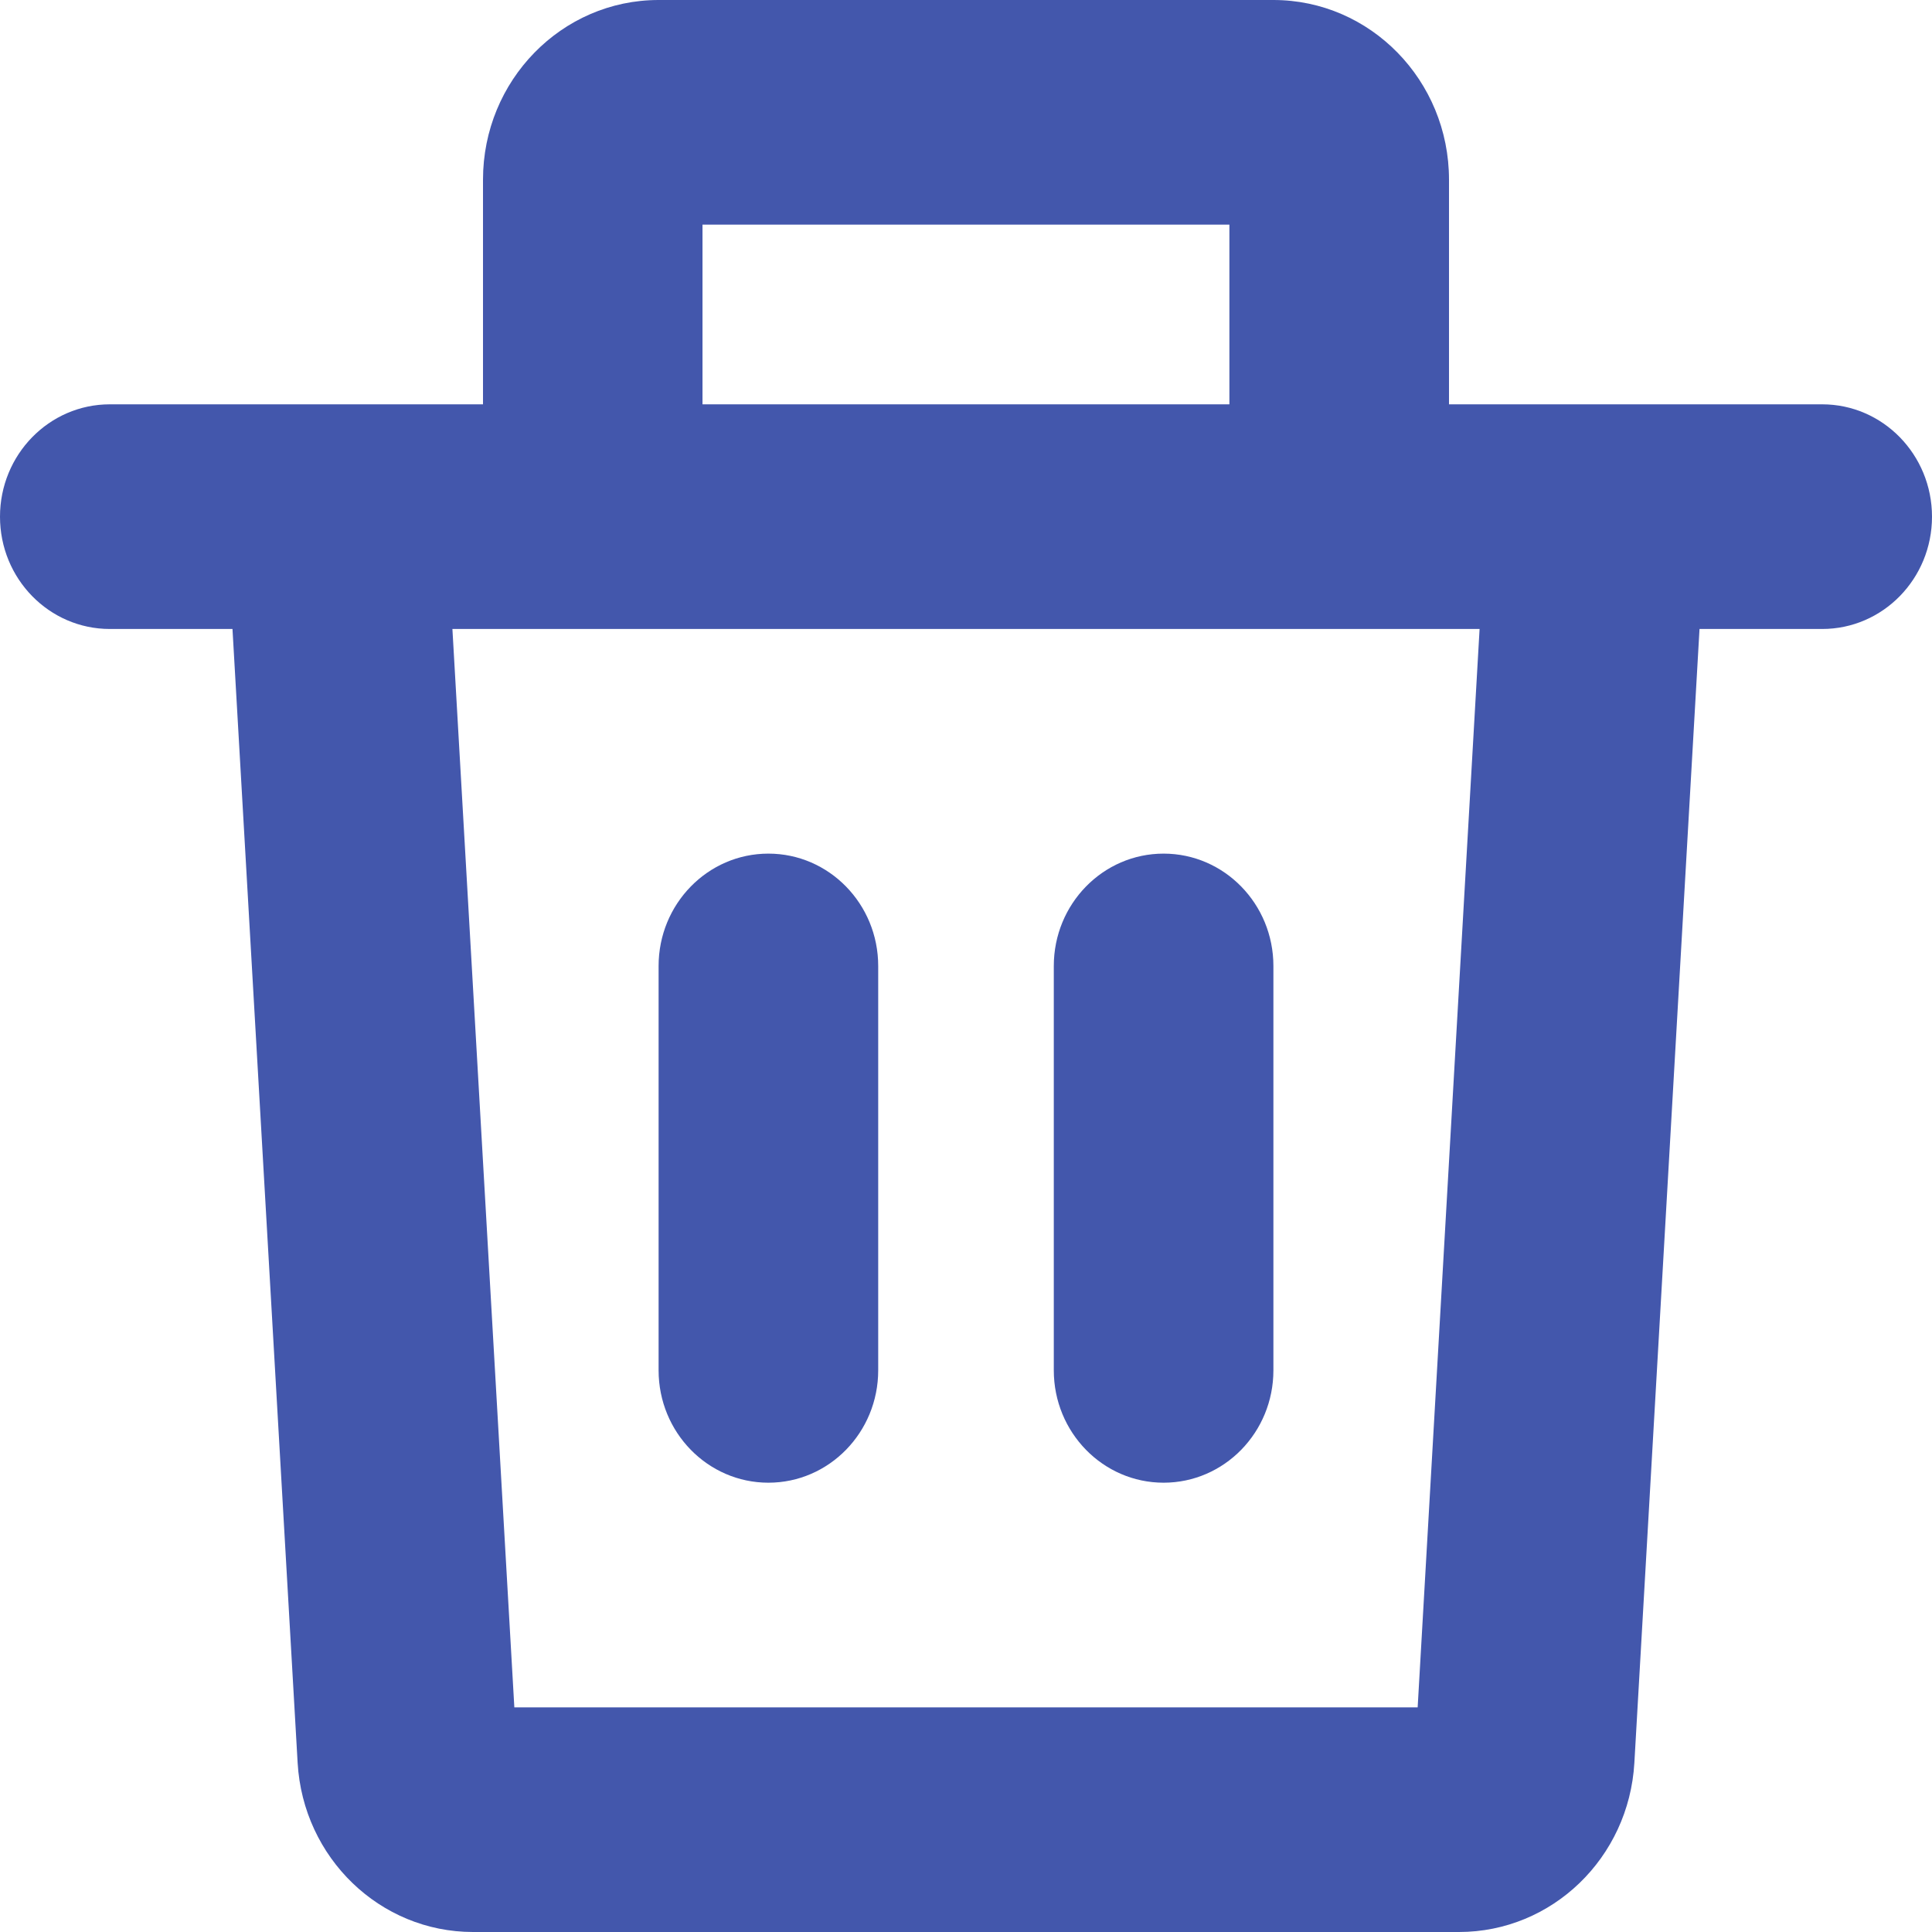 <svg width="18" height="18" viewBox="0 0 18 18" fill="none" xmlns="http://www.w3.org/2000/svg">
<path d="M7.159 7.953C7.724 7.953 8.182 8.422 8.182 9V12.767C8.182 13.345 7.724 13.814 7.159 13.814C6.594 13.814 6.136 13.345 6.136 12.767V9C6.136 8.422 6.594 7.953 7.159 7.953Z" fill="#4357AC"/>
<path d="M10.841 7.953C11.406 7.953 11.864 8.422 11.864 9V12.767C11.864 13.345 11.406 13.814 10.841 13.814C10.276 13.814 9.818 13.345 9.818 12.767V9C9.818 8.422 10.276 7.953 10.841 7.953Z" fill="#4357AC"/>
<path fill-rule="evenodd" clip-rule="evenodd" d="M6.136 0C5.233 0 4.5 0.75 4.5 1.674V3.767H1.023C0.458 3.767 0 4.236 0 4.814C0 5.392 0.458 5.86 1.023 5.86H2.166L2.773 16.424C2.824 17.309 3.54 18 4.407 18H13.593C14.46 18 15.176 17.309 15.227 16.424L15.834 5.86H16.977C17.542 5.86 18 5.392 18 4.814C18 4.236 17.542 3.767 16.977 3.767H13.5V1.674C13.5 0.75 12.767 0 11.864 0H6.136ZM4.215 5.86L4.792 15.907H13.208L13.785 5.86H4.215ZM6.545 3.767V2.093H11.454V3.767H6.545Z" fill="#4357AC"/>
</svg>

